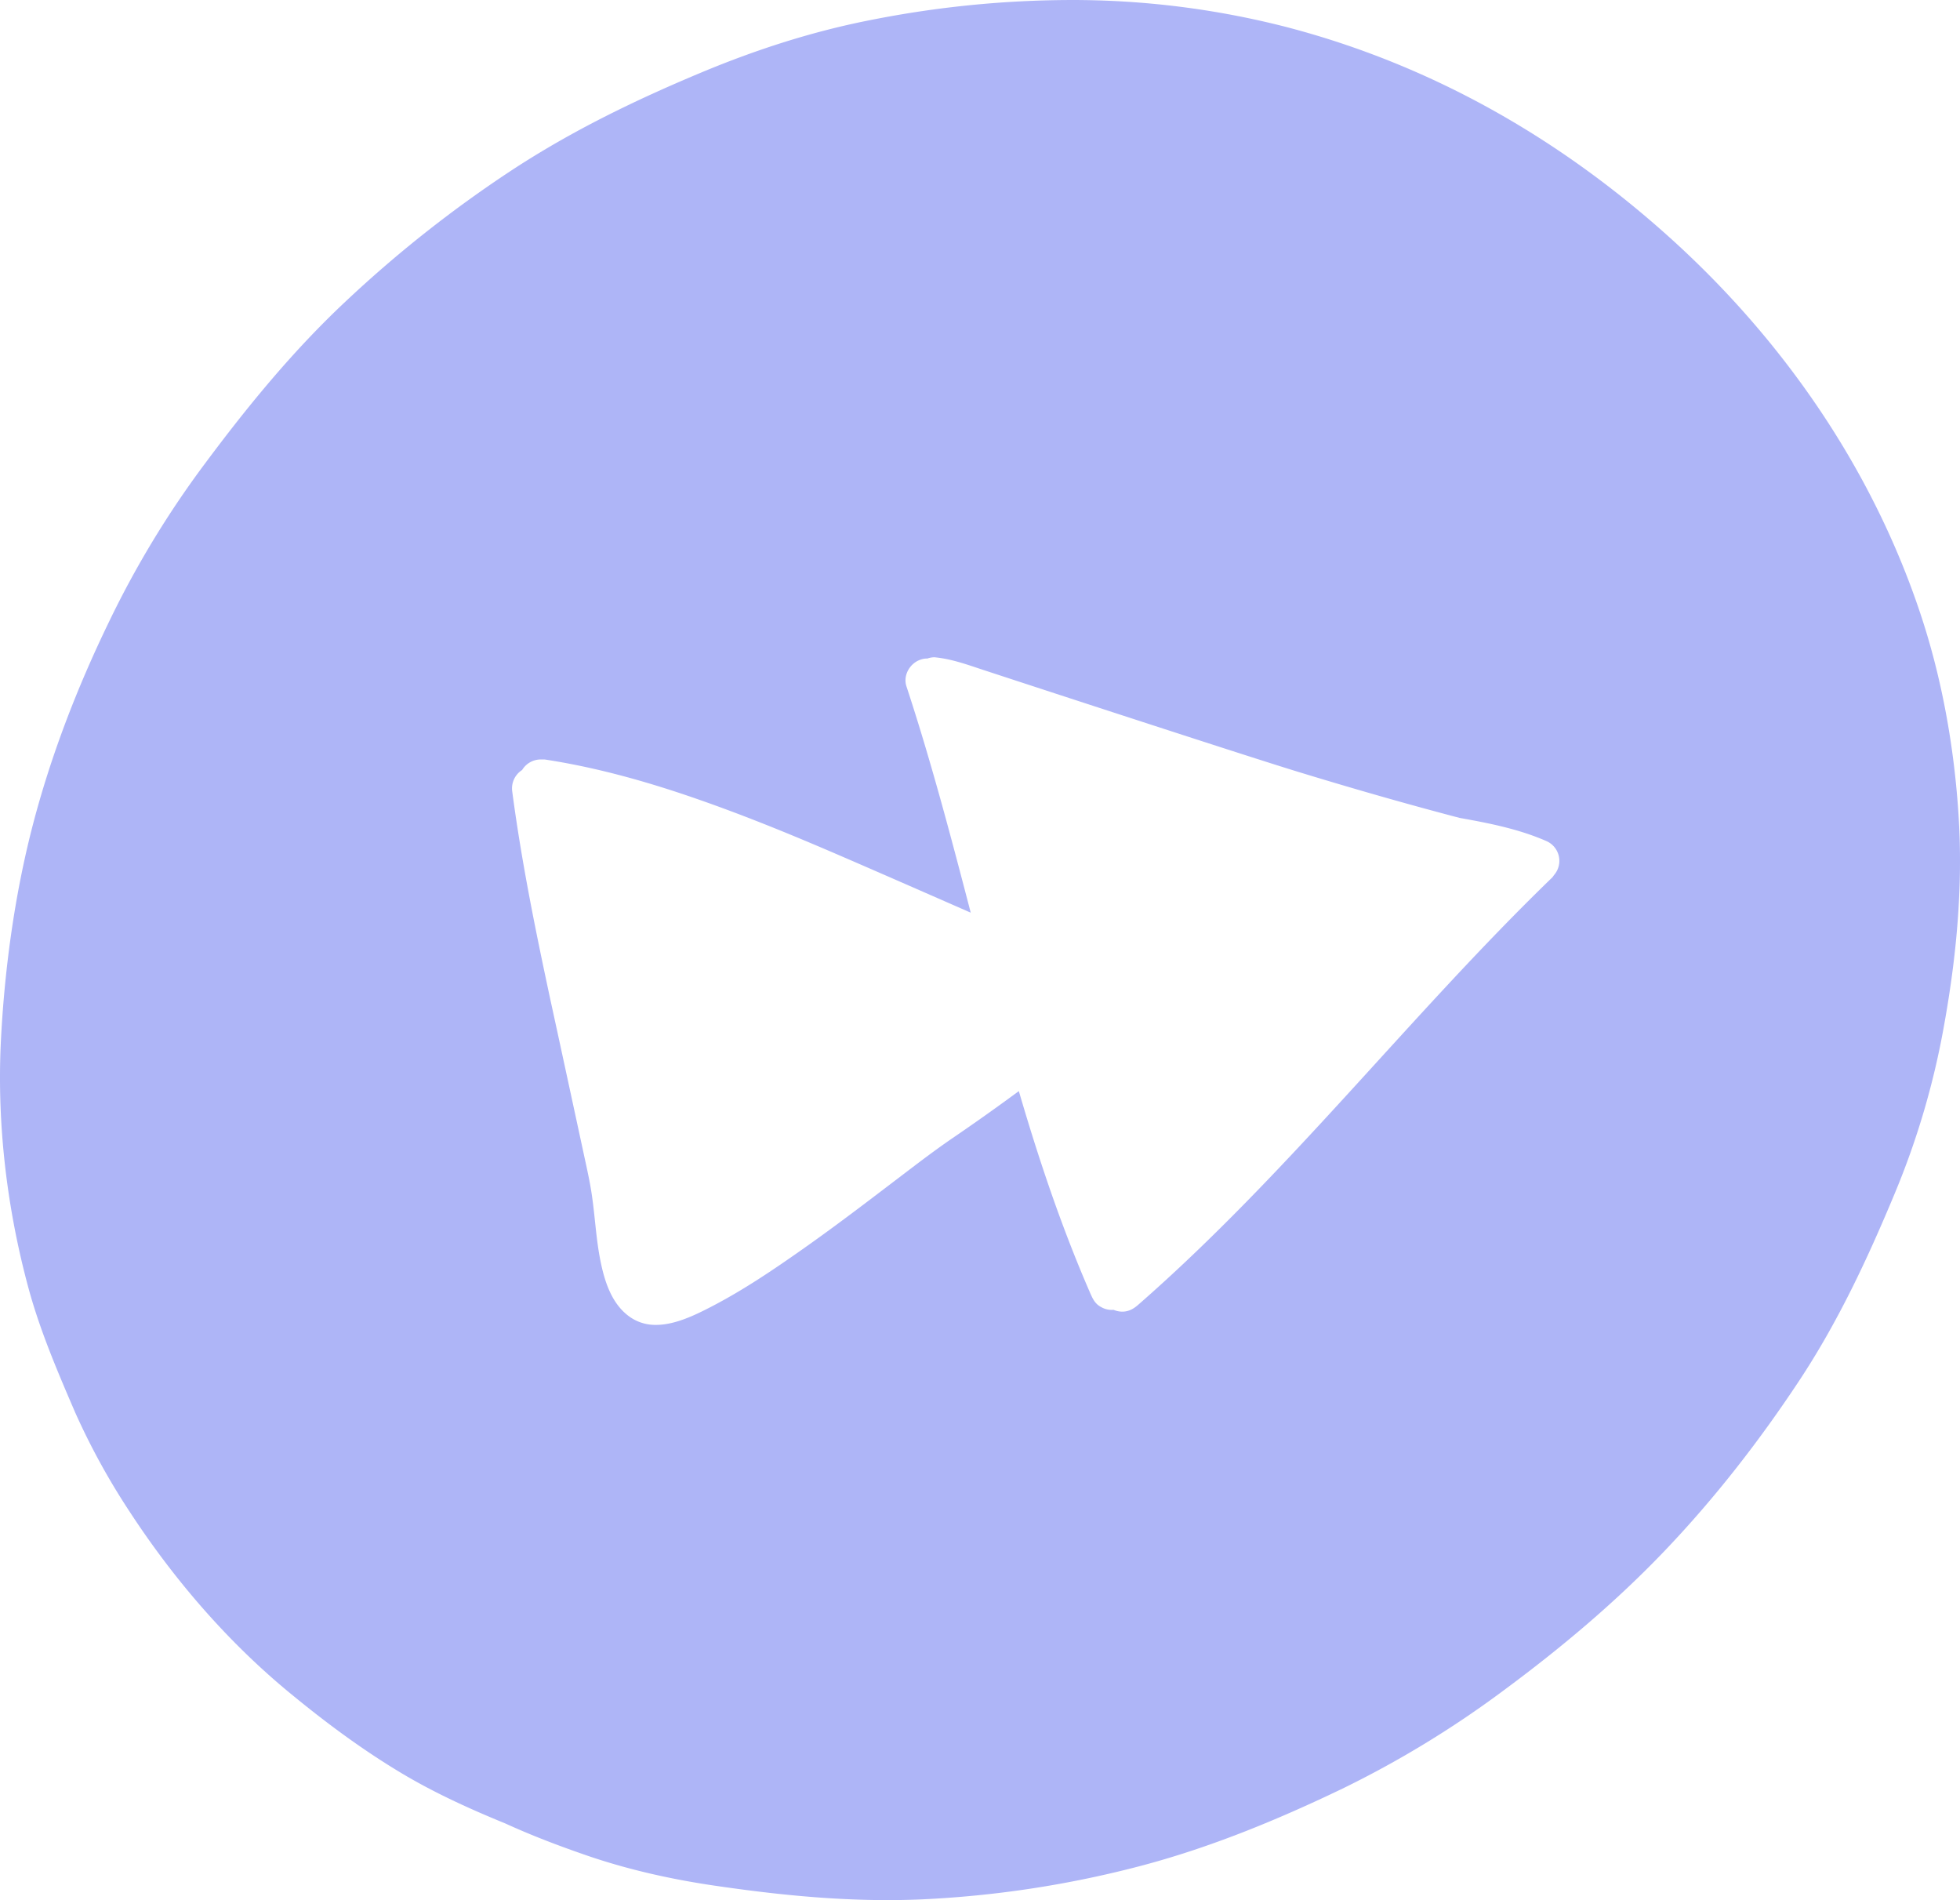 <svg xmlns="http://www.w3.org/2000/svg" width="1080" height="1046.8" viewBox="-0.003 -0.002 1080.009 1046.8" style=""><g><path d="M479.9 11c-32.3 6.3-63.8 16.5-94.1 29.2-36.1 15.1-70.7 31.9-103.4 53.3a673.8 673.8 0 0 0-92.1 72.7c-28.8 27-53.7 57.4-77.3 89.1a528.3 528.3 0 0 0-53.1 87.6C42.5 378.8 28 416.3 18 454.8S2.3 535 .4 575.4c-2 44.9 3.5 90.6 15.2 133.9 6.4 23.7 16.1 46.3 25.8 68.8a383.9 383.9 0 0 0 30.1 54.8c24.7 37.8 54.8 72.6 89.8 101.1 18.9 15.5 38.5 30 59.5 42.6 18.3 11 37.9 19.9 57.7 28 14 6.4 28.4 11.9 42.8 16.9 24.5 8.6 50 14.2 75.7 17.8 36.8 5.3 73.5 8.7 110.8 7.1a578.4 578.4 0 0 0 119.8-18.2c38.7-10.1 76.1-25.5 112.1-42.8a557.8 557.8 0 0 0 88.4-53.8c32.1-23.7 62.5-49.2 89.9-78s51.5-59.9 73.1-92.5 37.9-67.5 52.9-103.5a440.1 440.1 0 0 0 27.4-93.7c6.7-37.4 10.2-75.3 7.9-113.3s-9.1-76.6-21.2-112.8c-26.5-79.4-75.1-149.9-136.9-205.9s-133-96.3-212.3-117A473.9 473.9 0 0 0 589.6 0a571.6 571.6 0 0 0-109.7 11zm35.2 351.1l1.7.2c8.7 1.1 16.9 4.1 25.1 6.8S682 415 714.6 425c29.7 9.1 59.6 17.7 89.7 25.6 16.3 2.9 32.6 6.1 47.9 12.8a11.9 11.9 0 0 1 4 18.8 7 7 0 0 1-1.6 1.9C776.3 560 709.4 647 627.2 718.8c-2.5 2.2-5.1 3.7-8.5 3.8a12.5 12.5 0 0 1-5.1-1 11.6 11.6 0 0 1-6.8-1.5c-3.1-1.6-4.4-4-5.8-7.1-15.9-36.4-28.5-73.9-39.6-111.9q-18.3 13.5-37.1 26.3c-11.5 7.9-22.5 16.5-33.6 24.9-16 12.2-32.1 24.4-48.6 36s-32.8 22.6-50.4 31.7c-8.9 4.6-19.8 9.9-30.2 9.9a24.4 24.4 0 0 1-15.4-5.1c-9.5-7.3-13.2-19.7-15.4-31s-2.8-22.8-4.4-34.2c-1.1-8-2.9-15.8-4.6-23.7s-14.2-65.8-18.4-85c-8.2-38.2-16-76.5-21.1-115.3a12 12 0 0 1 5.5-11.4 12 12 0 0 1 10.4-5.8h2c27.6 4.2 54.7 11.7 81.2 20.8s52.1 19.5 77.7 30.5 75.6 33 75.9 33.1C524 461 513 419.2 499.5 378.2c-2.1-6.2 2-13.1 8.1-14.9a9.5 9.5 0 0 1 3.3-.5h.1a11.4 11.4 0 0 1 4.1-.7z" fill="#aeb5f7" data-name="Layer 2"></path></g></svg>